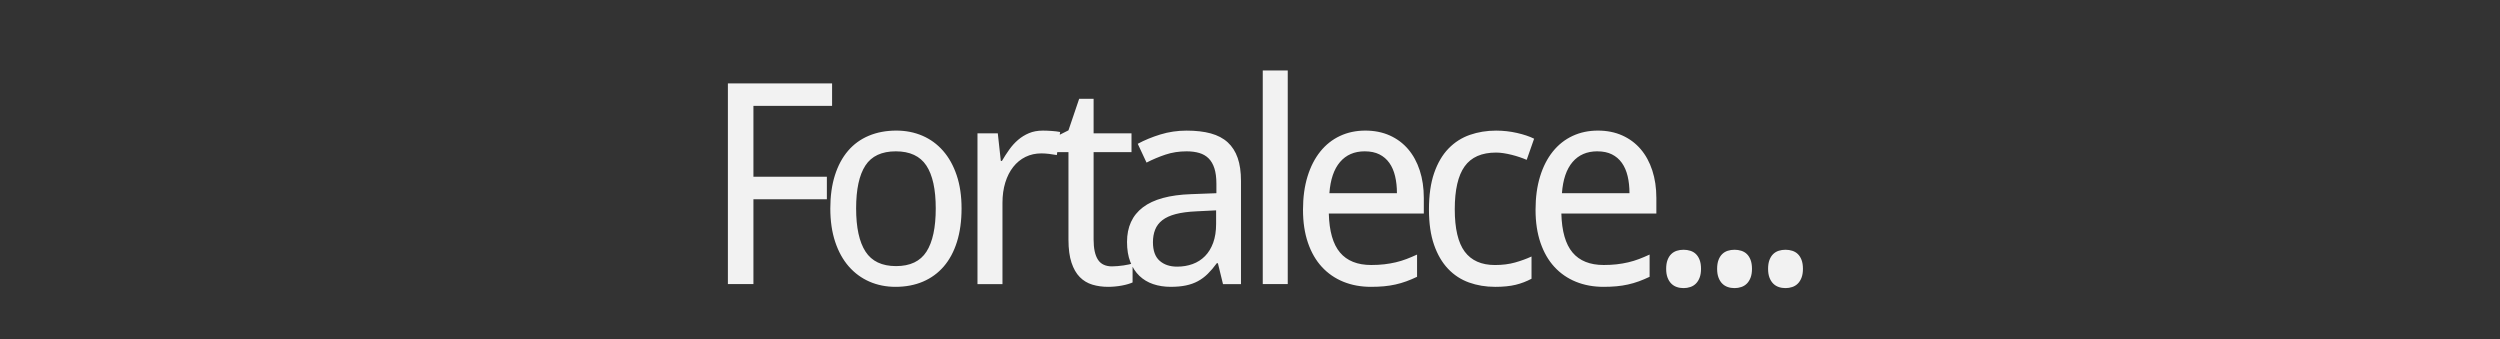 <svg version="1.1" x="0" y="0" width="100%" height="100%" viewBox="0 0 218521.6 29644.8" xmlns="http://www.w3.org/2000/svg">
  <rect x="0" y="0" width="218521.6" height="29644.8" fill="#333333" stroke="none"/>
  <path d="M 65856.4 24832 L 63624.4 24832 L 63624.4 7288 L 72731.2 7288 L 72731.2 9256 L 65856.4 9256 L 65856.4 15448 L 72275.2 15448 L 72275.2 17416 L 65856.4 17416 L 65856.4 24832 Z M 84048.4 18218.8 Q 84048.4 19864 83646.4 21142 Q 83244.4 22420 82494.4 23290 Q 81744.4 24160 80676.4 24616 Q 79608.4 25072 78275.2 25072 Q 77040.4 25072 75996.4 24616 Q 74952.4 24160 74190.4 23290 Q 73428.4 22420 73002.4 21142 Q 72576.4 19864 72576.4 18218.8 Q 72576.4 16586.8 72978.4 15320.8 Q 73380.4 14054.8 74124.4 13184.8 Q 74868.4 12314.8 75942.4 11864.8 Q 77016.4 11414.8 78347.2 11414.8 Q 79584.4 11414.8 80628.4 11864.8 Q 81672.4 12314.8 82434.4 13184.8 Q 83196.4 14054.8 83622.4 15320.8 Q 84048.4 16586.8 84048.4 18218.8  Z M 74832.4 18218.8 Q 74832.4 20728 75654.4 21994 Q 76476.4 23260 78324.4 23260 Q 80172.4 23260 80982.4 21994 Q 81792.4 20728 81792.4 18218.8 Q 81792.4 15712 80970.4 14470 Q 80148.4 13228 78300.4 13228 Q 76452.4 13228 75642.4 14470 Q 74832.4 15712 74832.4 18218.8  Z M 91142.8 11416 Q 91489.6 11416 91921.6 11446 Q 92353.6 11476 92665.6 11537.2 L 92377.6 13553.2 Q 92041.6 13492 91687.6 13450 Q 91333.6 13408 91021.6 13408 Q 90264.4 13408 89640.4 13714 Q 89016.4 14020 88566.4 14590 Q 88116.4 15160 87870.4 15958 Q 87624.4 16756 87624.4 17729.2 L 87624.4 24833.2 L 85440.4 24833.2 L 85440.4 11657.2 L 87216.4 11657.2 L 87480.4 14068 L 87576.4 14068 Q 87877.6 13553.2 88219.6 13073.2 Q 88561.6 12593.2 88987.6 12227.2 Q 89413.6 11861.2 89941.6 11639.2 Q 90469.6 11417.2 91141.6 11417.2 L 91142.8 11416 Z M 97208 23282.8 Q 97424 23282.8 97694 23258.8 Q 97964 23234.8 98216 23198.8 Q 98468 23162.8 98678 23114.8 Q 98888 23066.8 98997.2 23032 L 98997.2 24688 Q 98840 24760 98600 24832 Q 98360 24904 98072 24958 Q 97784 25012 97472 25042 Q 97160 25072 96861.2 25072 Q 96117.2 25072 95481.2 24880 Q 94845.2 24688 94383.2 24220 Q 93921.2 23752 93657.2 22954 Q 93393.2 22156 93393.2 20945.2 L 93393.2 13300 L 91534.4 13300 L 91534.4 12329.2 L 93393.2 11393.2 L 94329.2 8633.2 L 95590.4 8633.2 L 95590.4 11657.2 L 98902.4 11657.2 L 98902.4 13300 L 95590.4 13300 L 95590.4 20945.2 Q 95590.4 22108 95968.4 22696 Q 96346.4 23284 97210.4 23284 L 97208 23282.8 Z M 106899.6 24832 L 106454.4 23008 L 106358.4 23008 Q 105963.6 23546.8 105567.6 23936.8 Q 105171.6 24326.8 104703.6 24578.8 Q 104235.6 24830.8 103659.6 24950.8 Q 103083.6 25070.8 102326.4 25070.8 Q 101499.6 25070.8 100803.6 24836.8 Q 100107.6 24602.8 99597.6 24116.8 Q 99087.6 23630.8 98799.6 22892.8 Q 98511.6 22154.8 98511.6 21146.8 Q 98511.6 19178.8 99897.6 18122.8 Q 101283.6 17066.8 104115.6 16970.8 L 106323.6 16888 L 106323.6 16058.8 Q 106323.6 15256 106149.6 14716 Q 105975.6 14176 105645.6 13846 Q 105315.6 13516 104829.6 13372 Q 104343.6 13228 103719.6 13228 Q 102724.8 13228 101866.8 13516 Q 101008.8 13804 100216.8 14212 L 99448.8 12569.2 Q 100336.8 12089.2 101428.8 11753.2 Q 102520.8 11417.2 103720.8 11417.2 Q 104944.8 11417.2 105838.8 11663.2 Q 106732.8 11909.2 107314.8 12443.2 Q 107896.8 12977.2 108184.8 13805.2 Q 108472.8 14633.2 108472.8 15809.2 L 108472.8 24833.2 L 106902 24833.2 L 106899.6 24832 Z M 102891.6 23306.8 Q 103622.4 23306.8 104246.4 23078.8 Q 104870.4 22850.8 105326.4 22388.8 Q 105782.4 21926.8 106040.4 21224.8 Q 106298.4 20522.8 106298.4 19576 L 106298.4 18386.8 L 104581.2 18472 Q 103501.2 18520 102769.2 18712 Q 102037.2 18904 101599.2 19246 Q 101161.2 19588 100969.2 20074 Q 100777.2 20560 100777.2 21170.8 Q 100777.2 22274.8 101359.2 22790.8 Q 101941.2 23306.8 102890.4 23306.8 L 102891.6 23306.8 Z M 112560 24832 L 110376 24832 L 110376 6160 L 112560 6160 L 112560 24832 Z M 119833.6 25072 Q 118513.6 25072 117421.6 24628 Q 116329.6 24184 115543.6 23332 Q 114757.6 22480 114325.6 21220 Q 113893.6 19960 113893.6 18338.8 Q 113893.6 16706.8 114289.6 15422.8 Q 114685.6 14138.8 115405.6 13244.8 Q 116125.6 12350.8 117127.6 11882.8 Q 118129.6 11414.8 119342.8 11414.8 Q 120529.6 11414.8 121477.6 11840.8 Q 122425.6 12266.8 123085.6 13040.8 Q 123745.6 13814.8 124099.6 14900.8 Q 124453.6 15986.8 124453.6 17306.8 L 124453.6 18664 L 116149.6 18664 Q 116208.4 20978.8 117126.4 22070.8 Q 118044.4 23162.8 119855.2 23162.8 Q 120468.4 23162.8 120990.4 23102.8 Q 121512.4 23042.8 121998.4 22928.8 Q 122484.4 22814.8 122940.4 22640.8 Q 123396.4 22466.8 123863.2 22250.8 L 123863.2 24194.8 Q 123383.2 24424 122921.2 24592 Q 122459.2 24760 121973.2 24868 Q 121487.2 24976 120965.2 25024 Q 120443.2 25072 119830 25072 L 119833.6 25072 Z M 119294.8 13226.8 Q 117926.8 13226.8 117128.8 14162.8 Q 116330.8 15098.8 116200 16888 L 122104 16888 Q 122104 16072 121942 15394 Q 121780 14716 121438 14236 Q 121096 13756 120568 13492 Q 120040 13228 119296 13228 L 119294.8 13226.8 Z M 130673.6 25072 Q 129462.8 25072 128406.8 24694 Q 127350.8 24316 126570.8 23494 Q 125790.8 22672 125346.8 21394 Q 124902.8 20116 124902.8 18316 Q 124902.8 16433.2 125358.8 15119.2 Q 125814.8 13805.2 126612.8 12983.2 Q 127410.8 12161.2 128478.8 11789.2 Q 129546.8 11417.2 130770.8 11417.2 Q 131706.8 11417.2 132600.8 11621.2 Q 133494.8 11825.2 134094.8 12124 L 133446.8 13972 Q 133169.6 13852 132833.6 13738 Q 132497.6 13624 132137.6 13534 Q 131777.6 13444 131429.6 13390 Q 131081.6 13336 130769.6 13336 Q 128886.8 13336 128022.8 14542 Q 127158.8 15748 127158.8 18292 Q 127158.8 20825.2 128028.8 21995.2 Q 128898.8 23165.2 130674.8 23165.2 Q 131648 23165.2 132434 22943.2 Q 133220 22721.2 133868 22420 L 133868 24364 Q 133220 24713.2 132482 24893.2 Q 131744 25073.2 130674.8 25073.2 L 130673.6 25072 Z M 140160 25072 Q 138840 25072 137748 24628 Q 136656 24184 135870 23332 Q 135084 22480 134652 21220 Q 134220 19960 134220 18338.8 Q 134220 16706.8 134616 15422.8 Q 135012 14138.8 135732 13244.8 Q 136452 12350.8 137454 11882.8 Q 138456 11414.8 139669.2 11414.8 Q 140856 11414.8 141804 11840.8 Q 142752 12266.8 143412 13040.8 Q 144072 13814.8 144426 14900.8 Q 144780 15986.8 144780 17306.8 L 144780 18664 L 136476 18664 Q 136534.8 20978.8 137452.8 22070.8 Q 138370.8 23162.8 140181.6 23162.8 Q 140794.8 23162.8 141316.8 23102.8 Q 141838.8 23042.8 142324.8 22928.8 Q 142810.8 22814.8 143266.8 22640.8 Q 143722.8 22466.8 144189.6 22250.8 L 144189.6 24194.8 Q 143709.6 24424 143247.6 24592 Q 142785.6 24760 142299.6 24868 Q 141813.6 24976 141291.6 25024 Q 140769.6 25072 140156.4 25072 L 140160 25072 Z M 139621.2 13226.8 Q 138253.2 13226.8 137455.2 14162.8 Q 136657.2 15098.8 136526.4 16888 L 142430.4 16888 Q 142430.4 16072 142268.4 15394 Q 142106.4 14716 141764.4 14236 Q 141422.4 13756 140894.4 13492 Q 140366.4 13228 139622.4 13228 L 139621.2 13226.8 Z M 145637.2 23498.8 Q 145637.2 23042.8 145757.2 22724.8 Q 145877.2 22406.8 146081.2 22208.8 Q 146285.2 22010.8 146561.2 21920.8 Q 146837.2 21830.8 147160 21830.8 Q 147472 21830.8 147754 21920.8 Q 148036 22010.8 148240 22208.8 Q 148444 22406.8 148564 22724.8 Q 148684 23042.8 148684 23498.8 Q 148684 23944 148564 24262 Q 148444 24580 148240 24785.2 Q 148036 24990.4 147754 25086.4 Q 147472 25182.4 147160 25182.4 Q 146837.2 25182.4 146561.2 25086.4 Q 146285.2 24990.4 146081.2 24785.2 Q 145877.2 24580 145757.2 24262 Q 145637.2 23944 145637.2 23498.8  Z M 150091.6 23498.8 Q 150091.6 23042.8 150211.6 22724.8 Q 150331.6 22406.8 150535.6 22208.8 Q 150739.6 22010.8 151015.6 21920.8 Q 151291.6 21830.8 151614.4 21830.8 Q 151926.4 21830.8 152208.4 21920.8 Q 152490.4 22010.8 152694.4 22208.8 Q 152898.4 22406.8 153018.4 22724.8 Q 153138.4 23042.8 153138.4 23498.8 Q 153138.4 23944 153018.4 24262 Q 152898.4 24580 152694.4 24785.2 Q 152490.4 24990.4 152208.4 25086.4 Q 151926.4 25182.4 151614.4 25182.4 Q 151291.6 25182.4 151015.6 25086.4 Q 150739.6 24990.4 150535.6 24785.2 Q 150331.6 24580 150211.6 24262 Q 150091.6 23944 150091.6 23498.8  Z M 154546 23498.8 Q 154546 23042.8 154666 22724.8 Q 154786 22406.8 154990 22208.8 Q 155194 22010.8 155470 21920.8 Q 155746 21830.8 156068.8 21830.8 Q 156380.8 21830.8 156662.8 21920.8 Q 156944.8 22010.8 157148.8 22208.8 Q 157352.8 22406.8 157472.8 22724.8 Q 157592.8 23042.8 157592.8 23498.8 Q 157592.8 23944 157472.8 24262 Q 157352.8 24580 157148.8 24785.2 Q 156944.8 24990.4 156662.8 25086.4 Q 156380.8 25182.4 156068.8 25182.4 Q 155746 25182.4 155470 25086.4 Q 155194 24990.4 154990 24785.2 Q 154786 24580 154666 24262 Q 154546 23944 154546 23498.8  Z " fill-rule="nonzero" style="fill:#f2f2f2;;fill-opacity:1;"/>
</svg>
